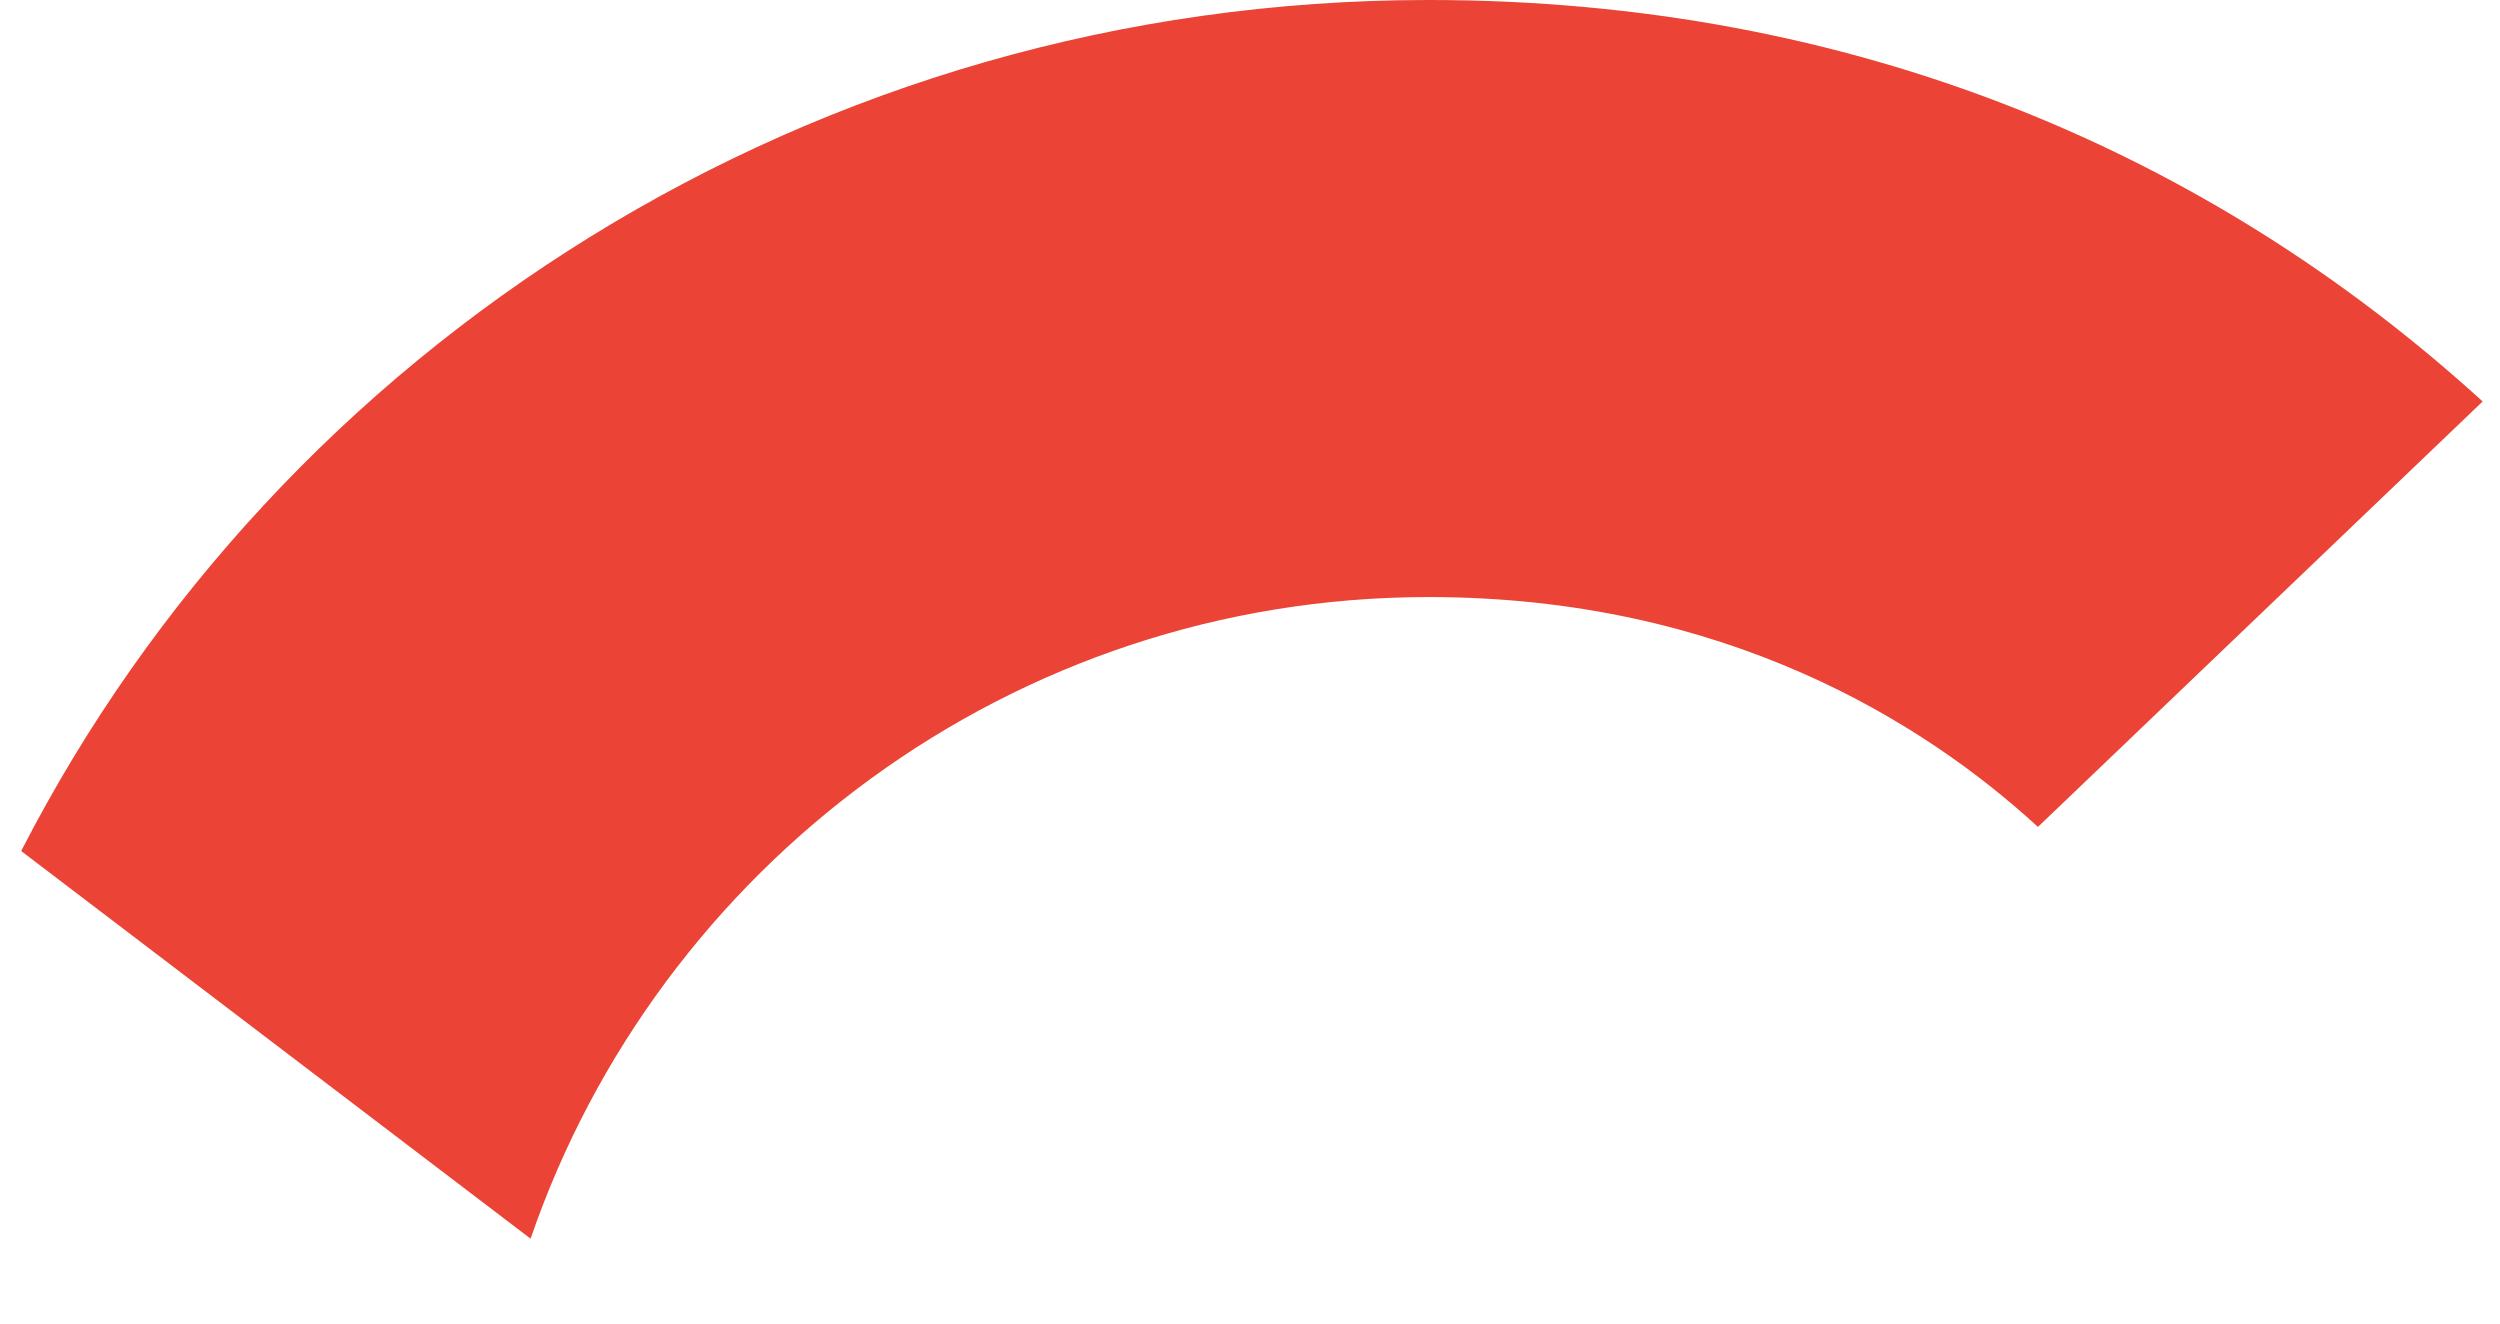 <svg width="17" height="9" viewBox="0 0 17 9" fill="none" xmlns="http://www.w3.org/2000/svg">
<path d="M9.715 4.06C11.727 4.06 13.084 4.912 13.858 5.623L16.882 2.73C15.025 1.038 12.608 0 9.715 0C5.525 0 1.905 2.357 0.144 5.787L3.608 8.423C4.477 5.892 6.882 4.06 9.715 4.06Z" fill="#EB4335"/>
</svg>
